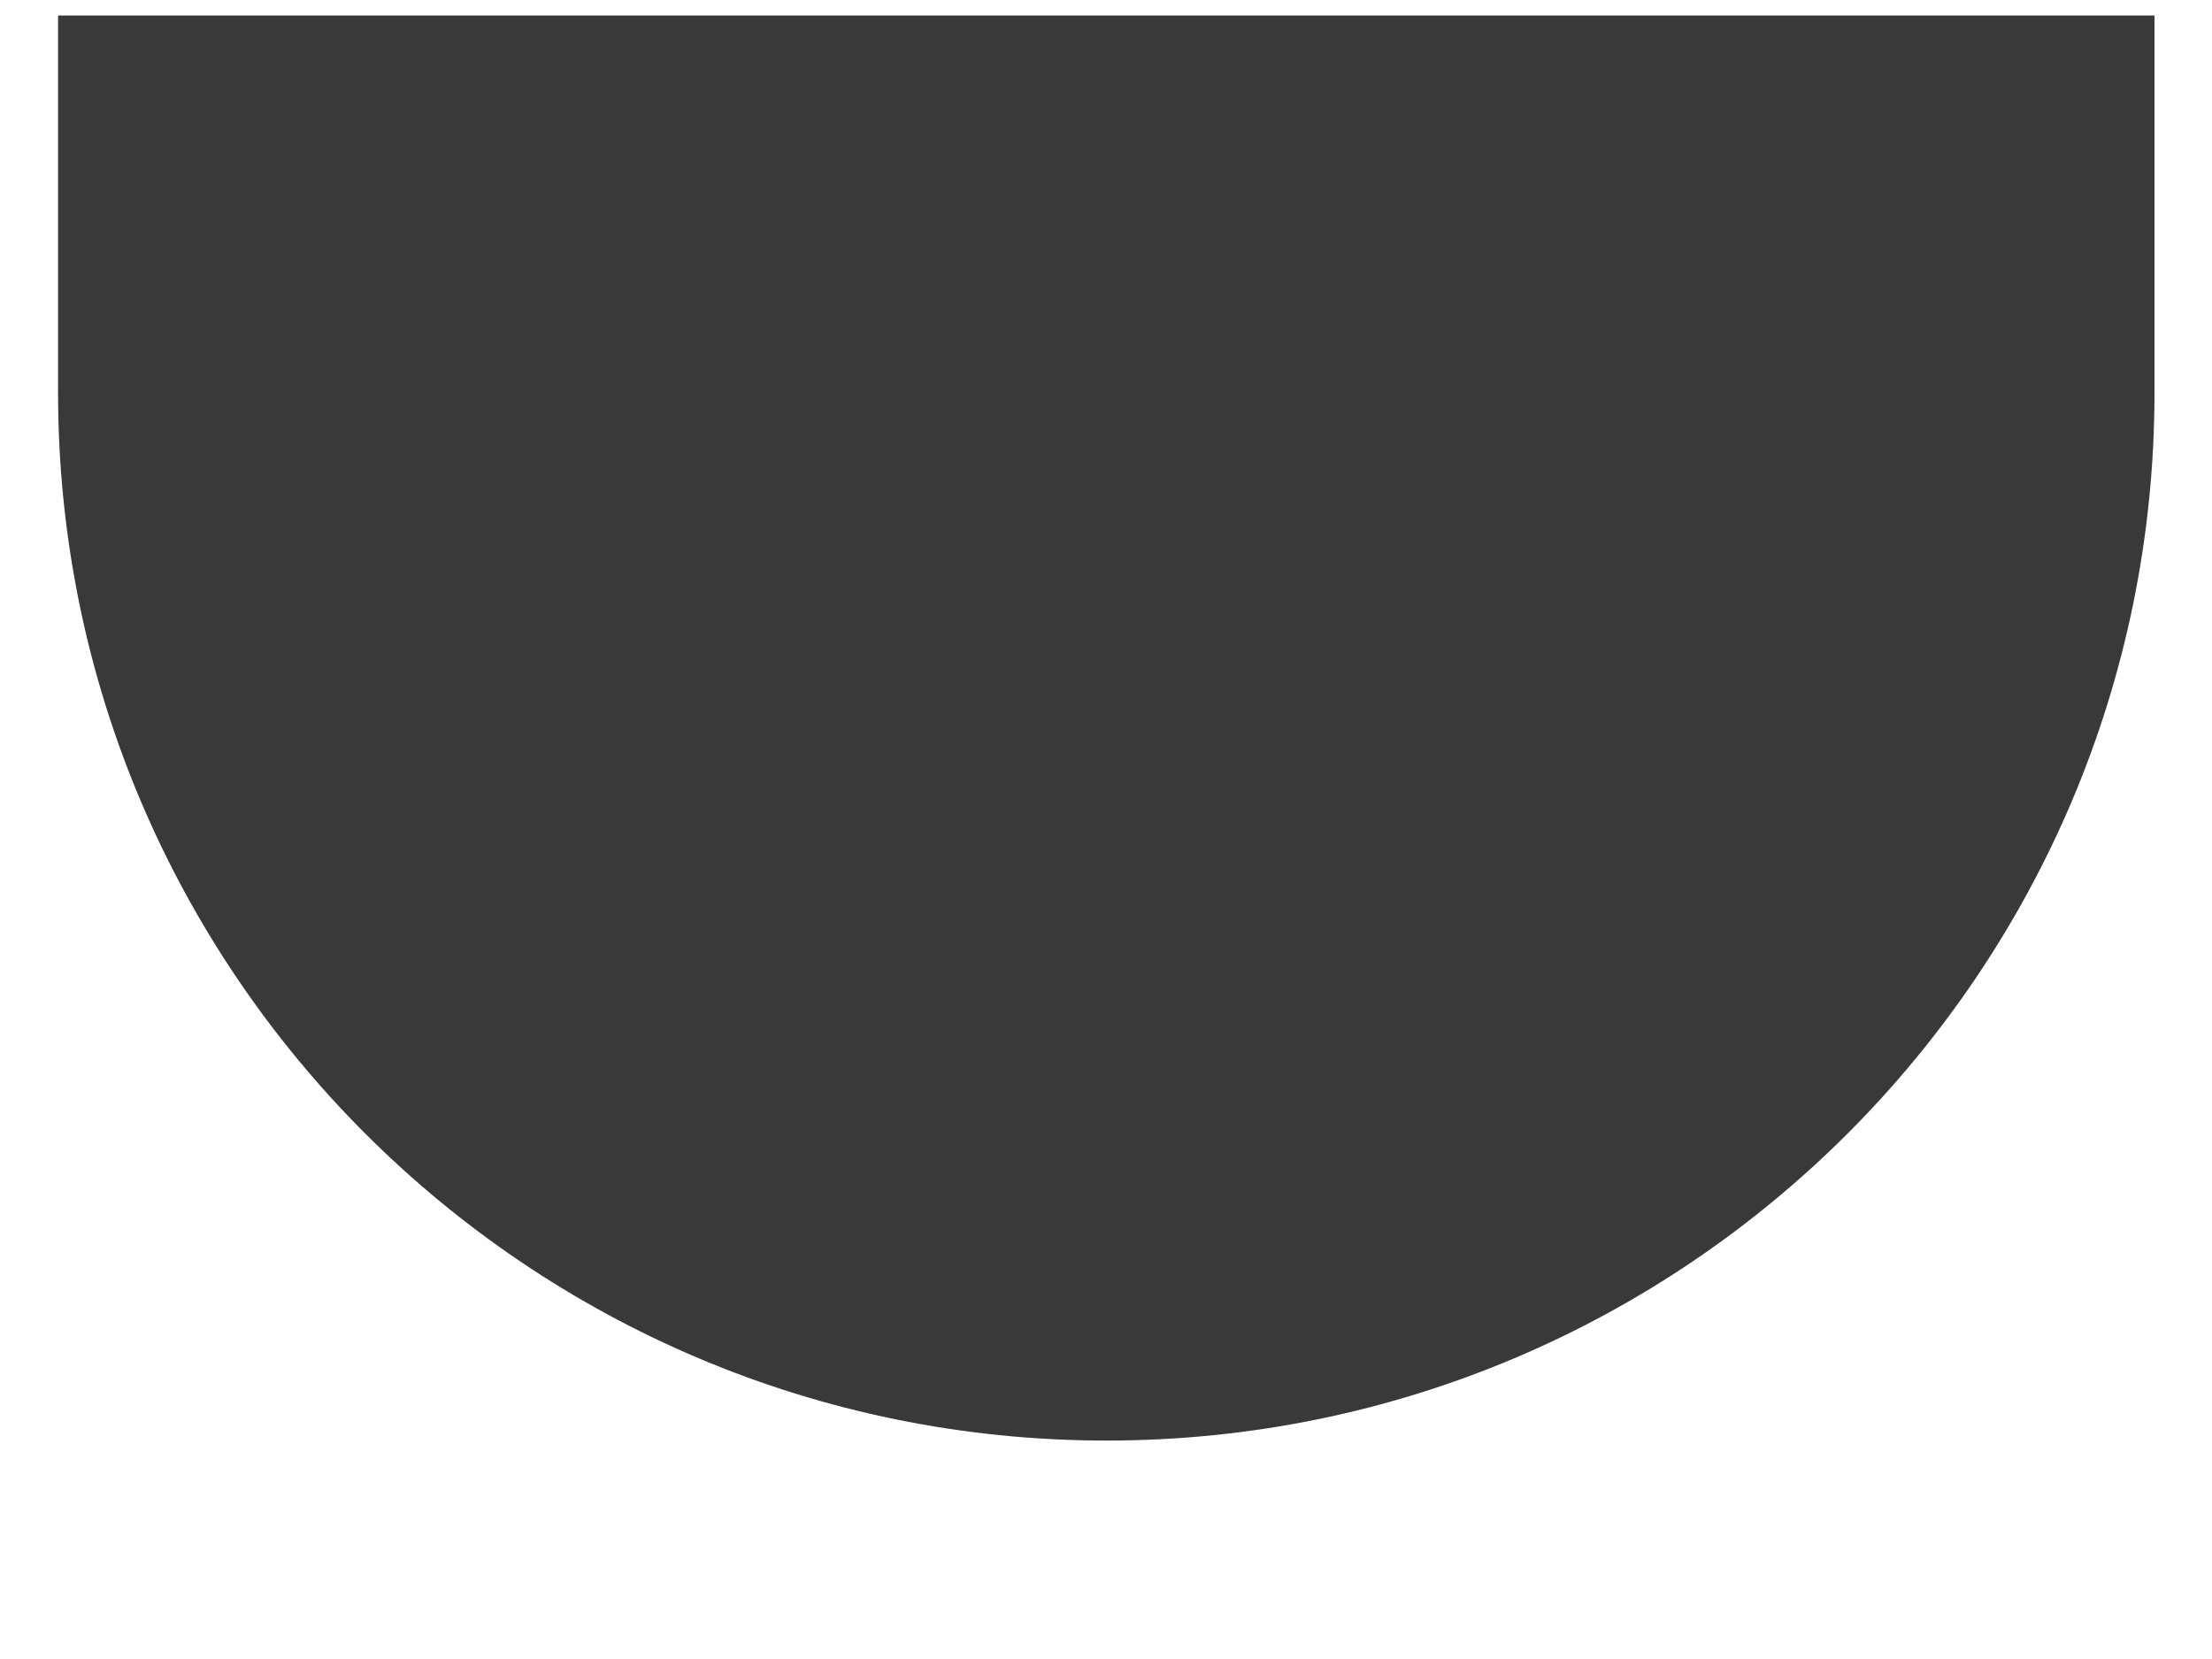 ﻿<?xml version="1.0" encoding="utf-8"?>
<svg version="1.1" xmlns:xlink="http://www.w3.org/1999/xlink" width="4px" height="3px" xmlns="http://www.w3.org/2000/svg">
  <g transform="matrix(1 0 0 1 -134 -187 )">
    <path d="M 3.896 0.028  L 0.105 0.028  L 0.105 0.71  C 0.105 1.756  0.954 2.605  2.001 2.605  C 3.048 2.605  3.896 1.756  3.896 0.71  L 3.896 0.028  Z " fill-rule="nonzero" fill="#393939" stroke="none" transform="matrix(1 0 0 1 134 187 )" />
  </g>
</svg>